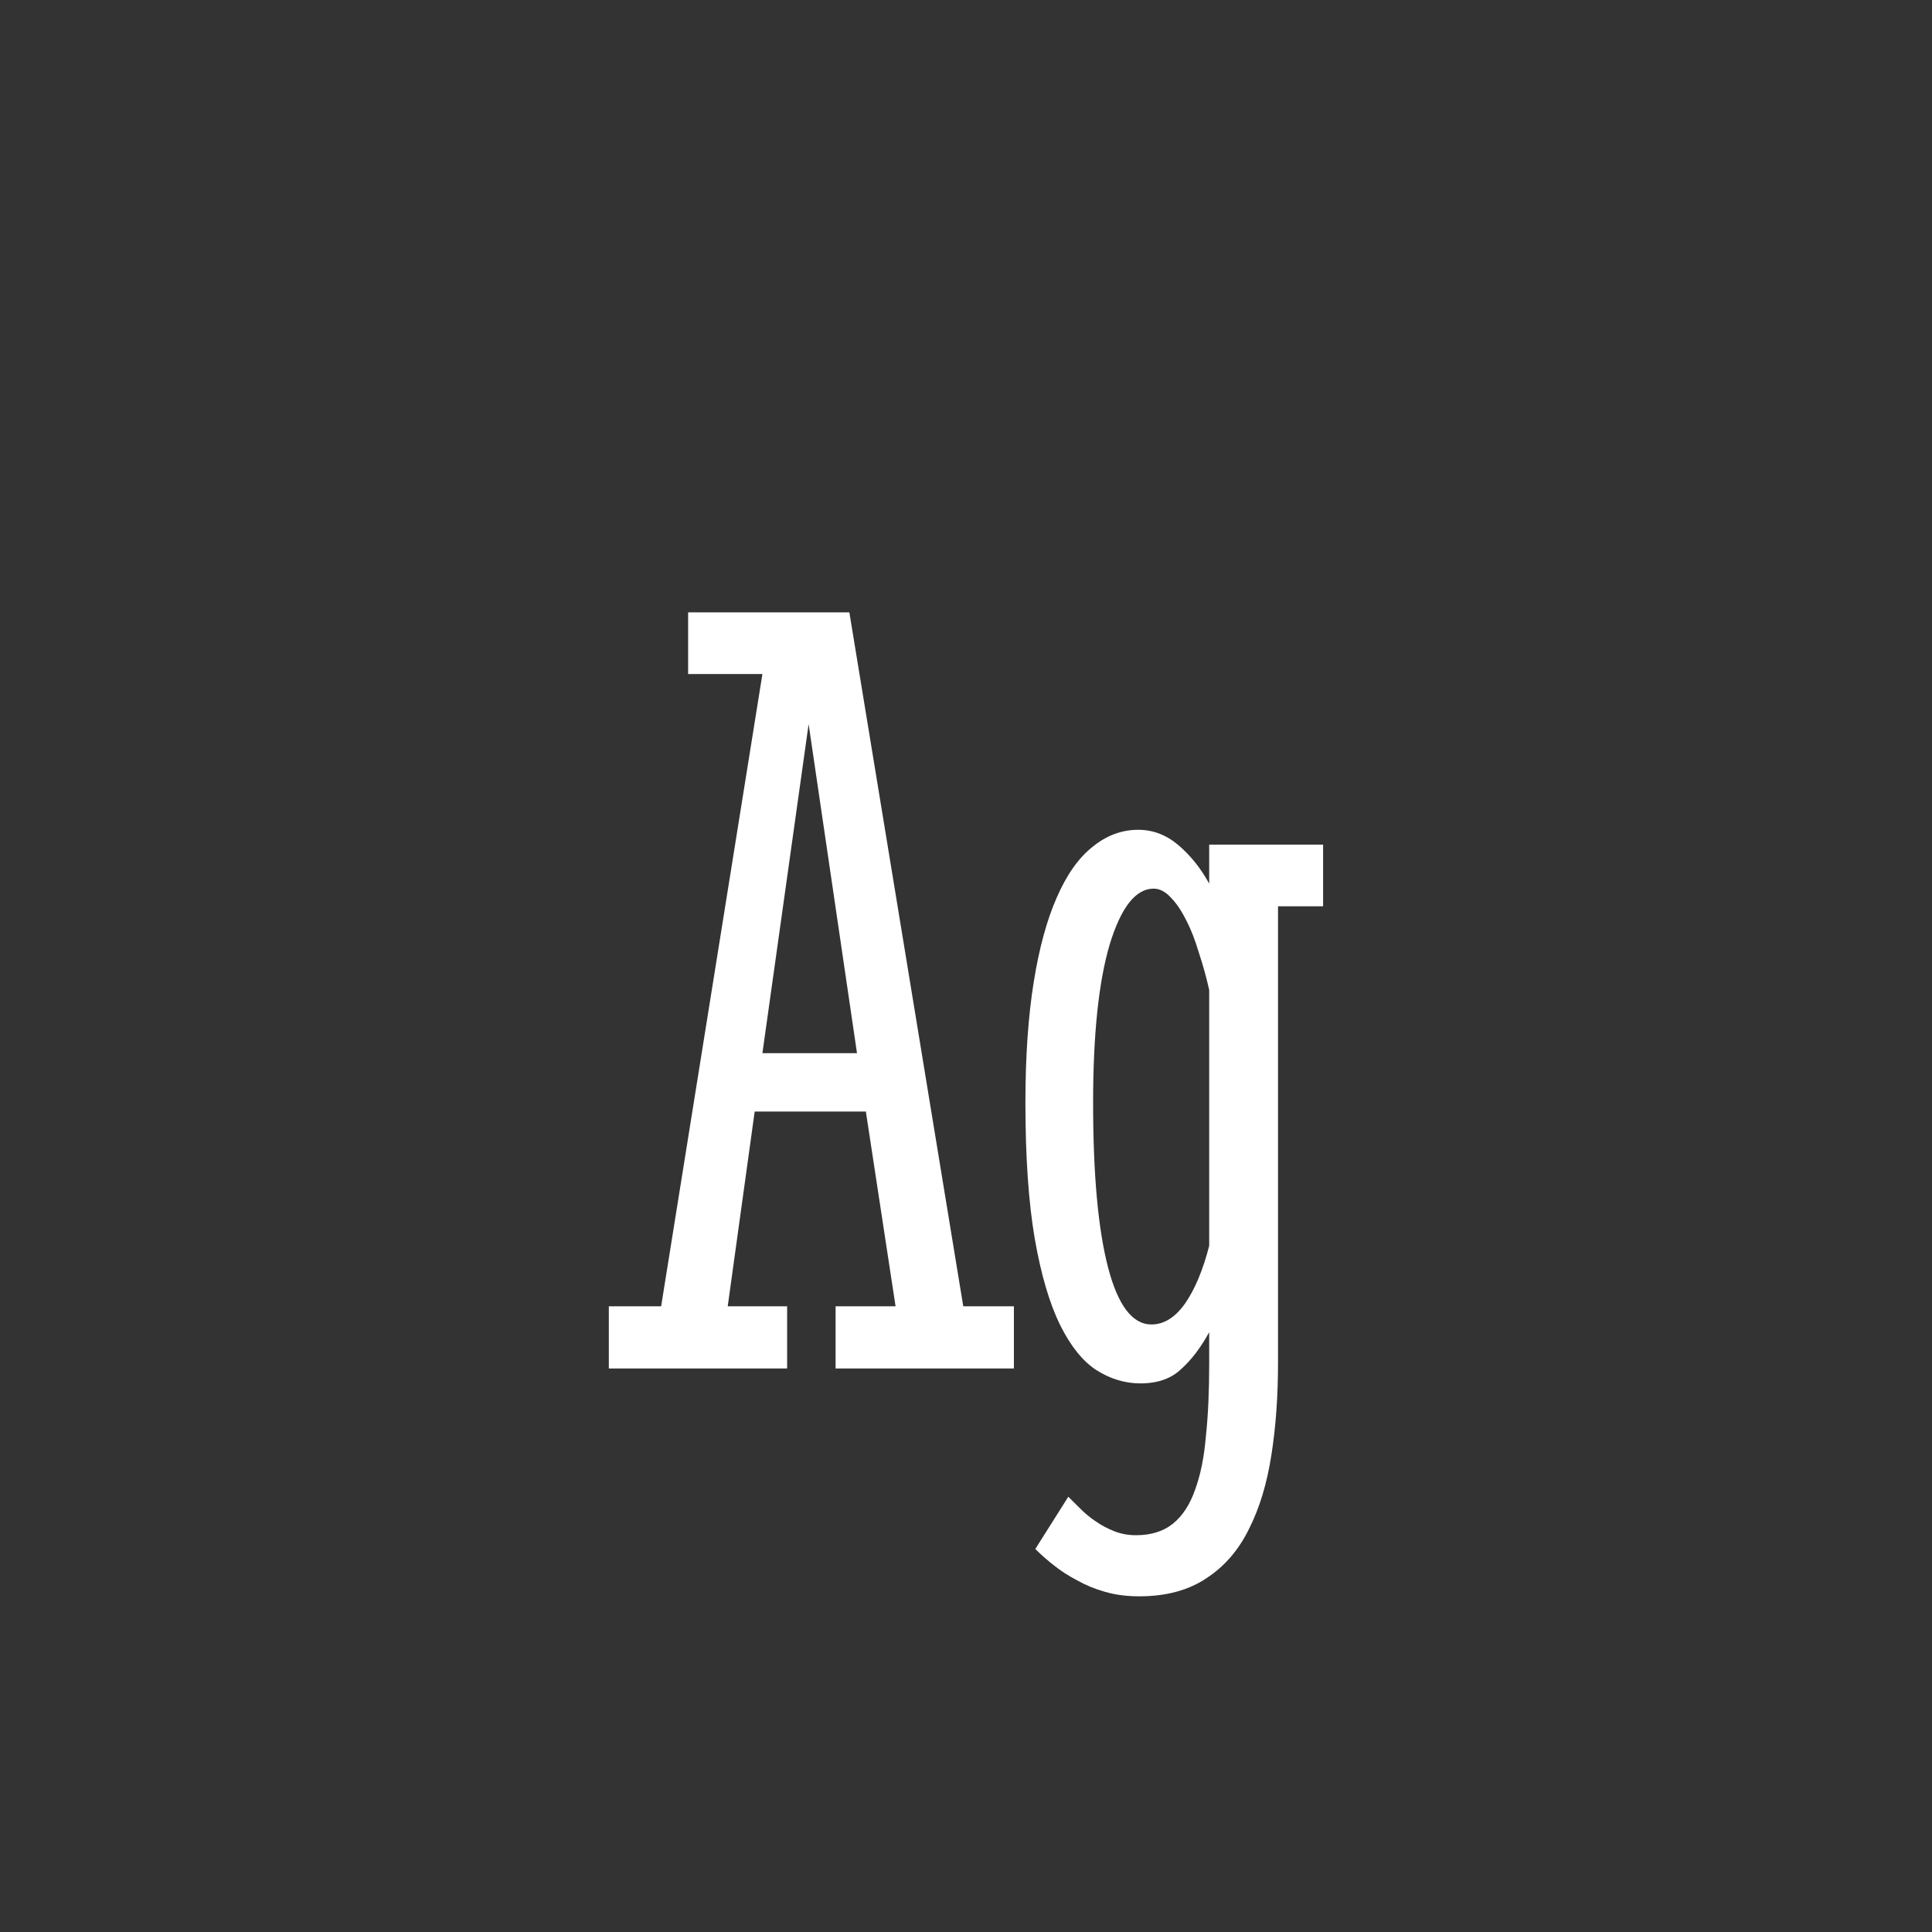 <svg width="24" height="24" viewBox="0 0 24 24" fill="none" xmlns="http://www.w3.org/2000/svg">
<rect x="0" y="0" width="24" height="24" fill="#333333" stroke="none"/>
<path d="M10.756 13.808H9.375L9.04 16.227H9.778V17H7.563V16.227H8.213L9.471 8.373H8.548V7.607H10.551L11.966 16.227H12.595V17H10.38V16.227H11.125L10.756 13.808ZM9.471 13.083H10.646L10.045 8.995L9.471 13.083ZM15.876 16.932C15.876 17.342 15.849 17.722 15.794 18.073C15.739 18.429 15.646 18.736 15.514 18.996C15.386 19.256 15.211 19.459 14.987 19.605C14.764 19.755 14.486 19.83 14.153 19.83C13.998 19.83 13.857 19.812 13.729 19.775C13.602 19.739 13.486 19.691 13.381 19.632C13.276 19.577 13.18 19.516 13.094 19.447C13.007 19.379 12.93 19.311 12.861 19.242L13.271 18.593C13.317 18.638 13.367 18.689 13.422 18.743C13.481 18.802 13.545 18.855 13.613 18.9C13.686 18.951 13.764 18.991 13.846 19.023C13.928 19.055 14.017 19.071 14.112 19.071C14.299 19.071 14.452 19.023 14.57 18.928C14.689 18.832 14.78 18.693 14.844 18.511C14.912 18.328 14.958 18.105 14.98 17.841C15.008 17.581 15.021 17.283 15.021 16.945V16.549C14.917 16.74 14.8 16.893 14.673 17.007C14.55 17.125 14.381 17.185 14.167 17.185C13.976 17.185 13.793 17.13 13.62 17.02C13.451 16.911 13.301 16.724 13.169 16.46C13.037 16.191 12.932 15.833 12.854 15.387C12.777 14.935 12.738 14.373 12.738 13.698C12.738 13.124 12.773 12.625 12.841 12.201C12.909 11.777 13.005 11.426 13.128 11.148C13.251 10.866 13.399 10.656 13.572 10.52C13.745 10.378 13.935 10.308 14.14 10.308C14.322 10.308 14.488 10.371 14.639 10.499C14.789 10.627 14.917 10.786 15.021 10.977V10.492H16.436V11.258H15.876V16.932ZM14.304 16.453C14.459 16.453 14.598 16.366 14.721 16.193C14.844 16.016 14.944 15.776 15.021 15.476V12.297C14.985 12.137 14.942 11.982 14.892 11.832C14.846 11.677 14.794 11.543 14.734 11.429C14.675 11.31 14.611 11.217 14.543 11.148C14.475 11.075 14.404 11.039 14.331 11.039C14.108 11.039 13.925 11.271 13.784 11.736C13.648 12.197 13.579 12.851 13.579 13.698C13.579 14.587 13.641 15.268 13.764 15.742C13.887 16.216 14.067 16.453 14.304 16.453Z" fill="white"/>
</svg>
